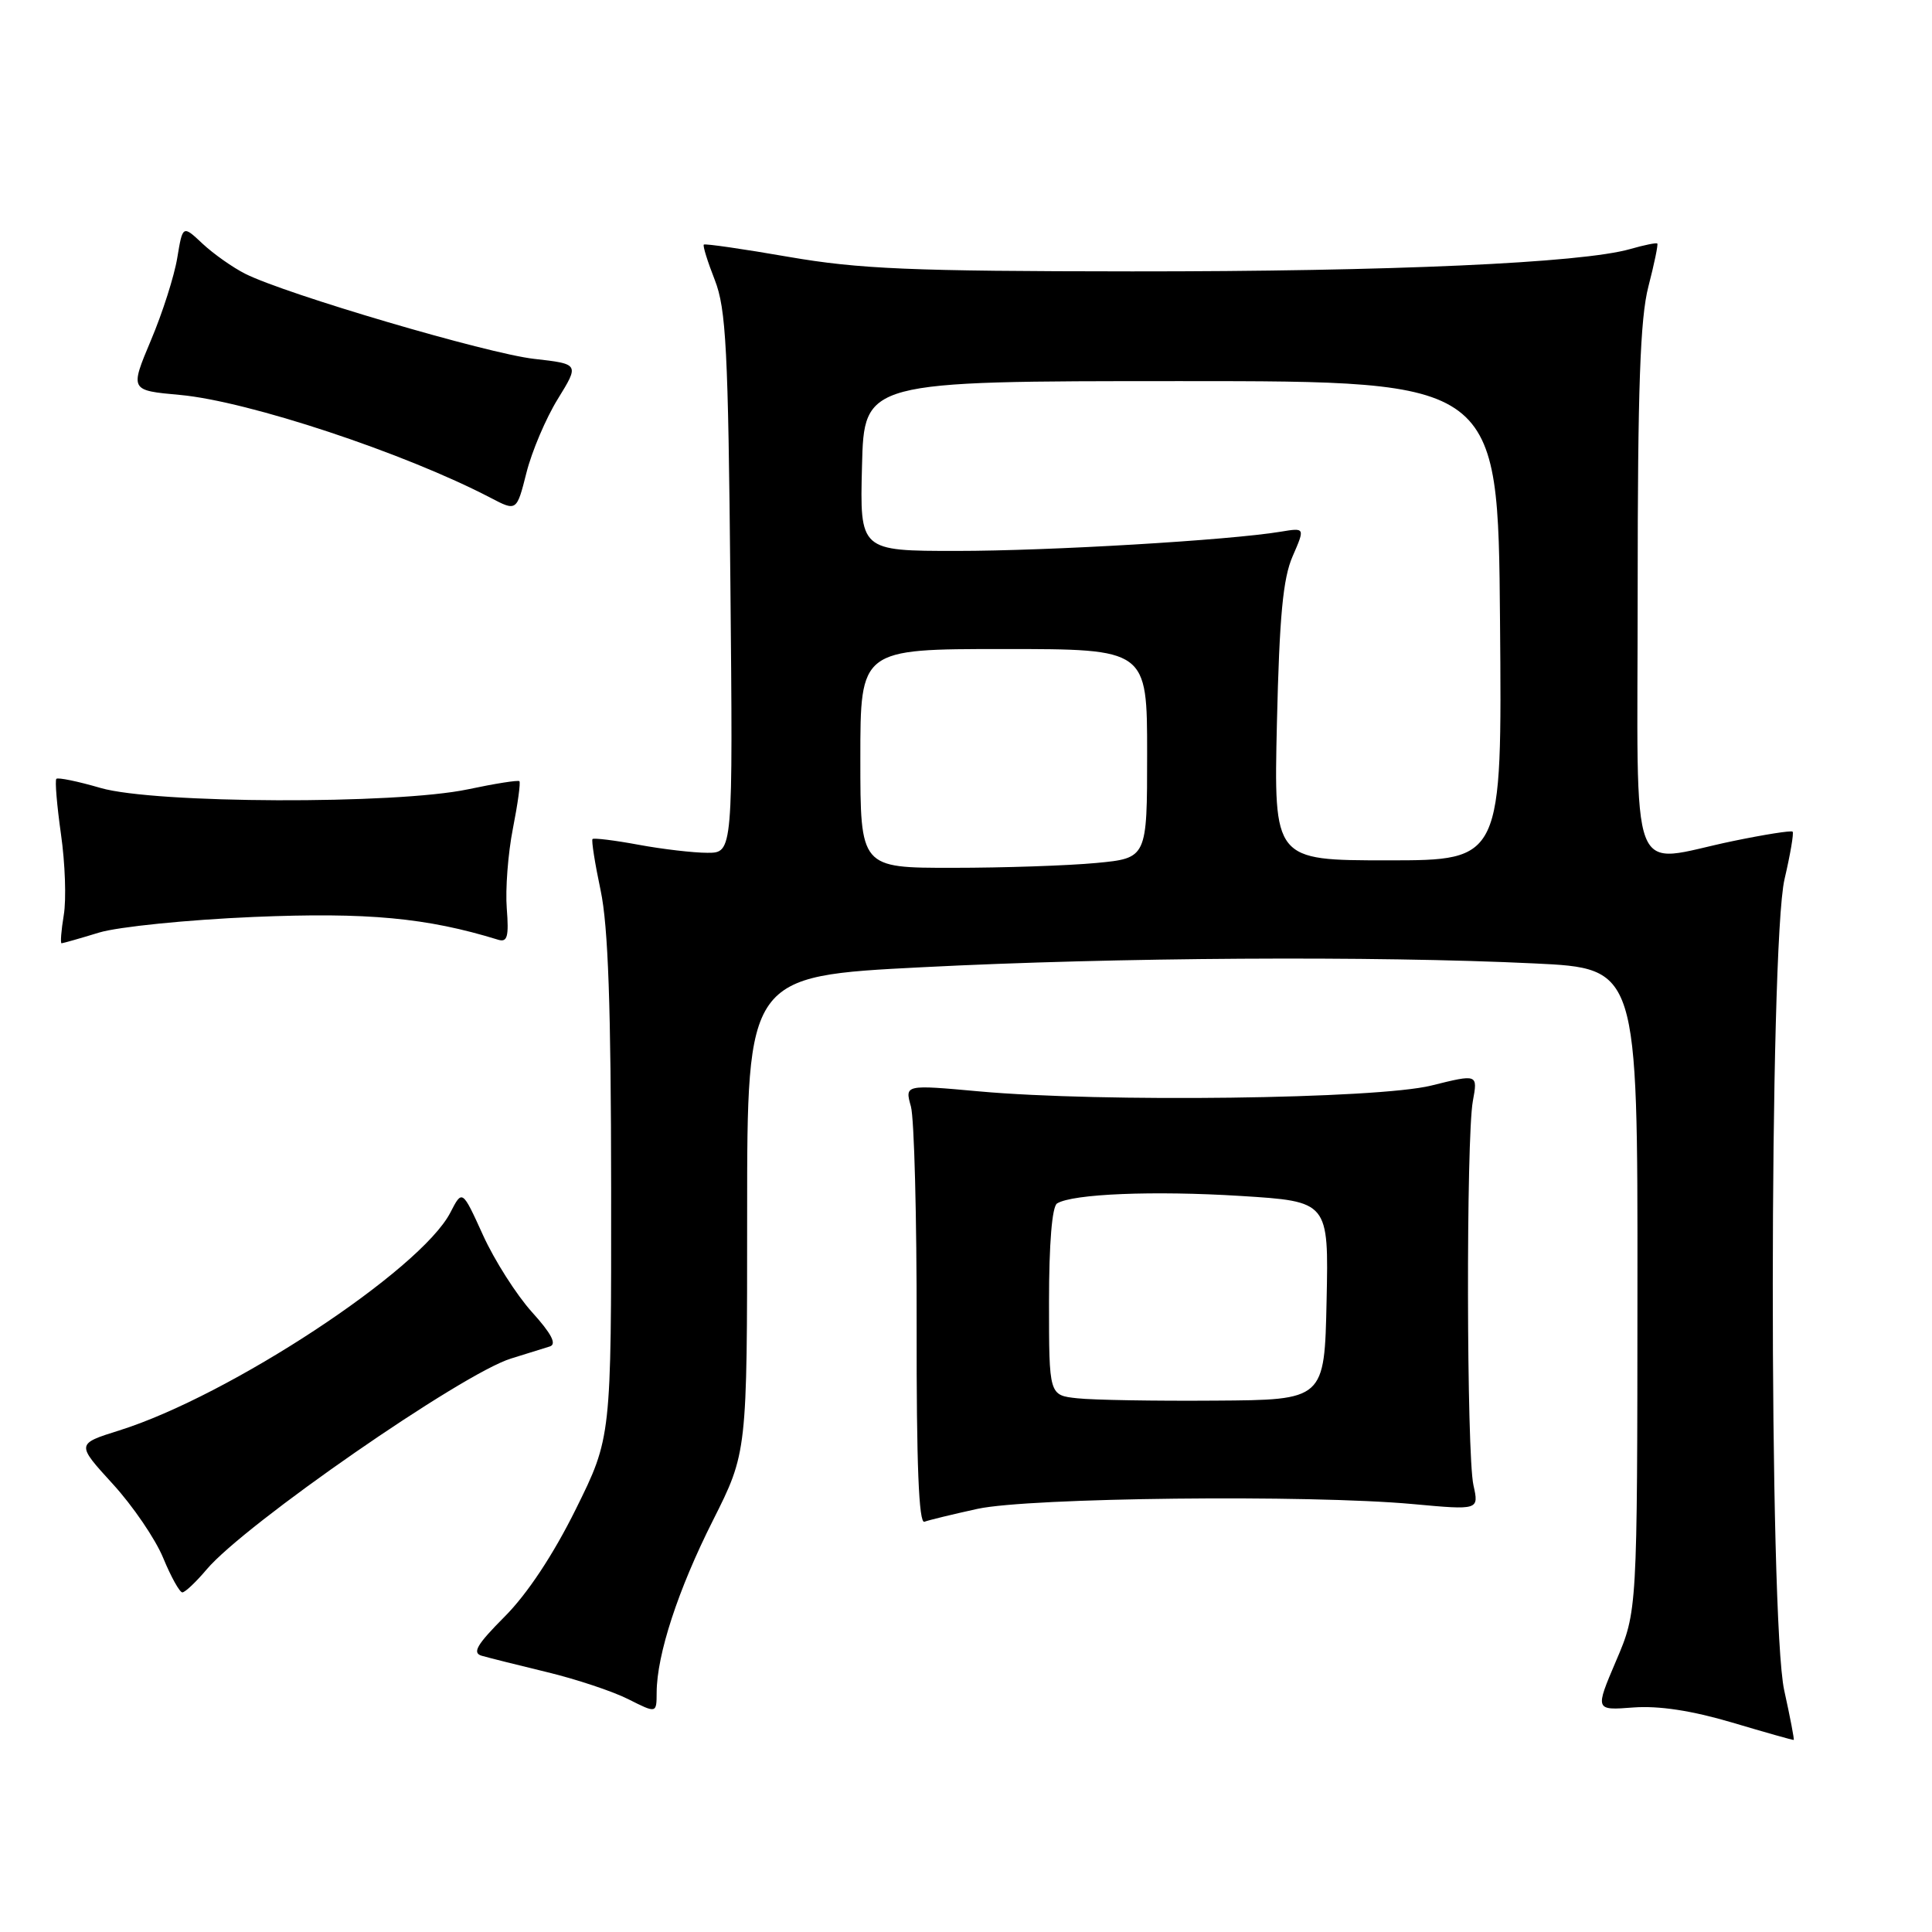 <?xml version="1.0" encoding="UTF-8" standalone="no"?>
<!DOCTYPE svg PUBLIC "-//W3C//DTD SVG 1.1//EN" "http://www.w3.org/Graphics/SVG/1.1/DTD/svg11.dtd" >
<svg xmlns="http://www.w3.org/2000/svg" xmlns:xlink="http://www.w3.org/1999/xlink" version="1.1" viewBox="0 0 256 256">
 <g >
 <path fill="currentColor"
d=" M 236.42 223.99 C 234.37 214.74 234.41 125.32 236.46 116.49 C 237.23 113.20 237.71 110.37 237.53 110.20 C 237.35 110.02 233.81 110.58 229.65 111.44 C 215.55 114.35 217.00 118.16 217.00 78.22 C 217.00 51.43 217.33 42.18 218.42 37.97 C 219.20 34.96 219.73 32.40 219.60 32.27 C 219.47 32.14 217.86 32.47 216.01 33.00 C 209.57 34.85 184.27 35.98 150.00 35.96 C 120.68 35.94 113.85 35.65 104.52 34.04 C 98.48 32.99 93.41 32.26 93.26 32.41 C 93.10 32.56 93.76 34.67 94.71 37.09 C 96.21 40.92 96.49 46.24 96.78 77.25 C 97.12 113.00 97.12 113.00 93.74 113.00 C 91.89 113.00 87.77 112.52 84.59 111.93 C 81.41 111.34 78.67 111.01 78.51 111.18 C 78.35 111.36 78.83 114.42 79.59 118.00 C 80.59 122.74 80.96 133.41 80.98 157.49 C 81.00 190.48 81.00 190.48 76.29 199.99 C 73.31 206.01 69.85 211.23 66.87 214.21 C 63.17 217.93 62.53 219.02 63.84 219.40 C 64.75 219.66 68.65 220.64 72.50 221.57 C 76.35 222.50 81.19 224.11 83.25 225.15 C 87.00 227.04 87.00 227.04 87.01 224.27 C 87.03 219.24 89.85 210.63 94.46 201.48 C 99.00 192.46 99.00 192.46 99.00 160.90 C 99.00 129.34 99.00 129.34 122.25 128.16 C 147.81 126.85 182.15 126.64 203.34 127.66 C 217.00 128.31 217.00 128.31 216.97 170.91 C 216.95 213.50 216.95 213.50 214.14 220.07 C 211.34 226.64 211.34 226.64 216.42 226.25 C 219.82 226.00 224.15 226.66 229.50 228.24 C 233.90 229.55 237.58 230.59 237.68 230.55 C 237.77 230.51 237.21 227.56 236.42 223.99 Z  M 27.38 207.96 C 32.42 201.98 61.25 182.00 67.72 180.01 C 69.80 179.37 72.11 178.65 72.86 178.41 C 73.80 178.11 73.07 176.71 70.48 173.85 C 68.43 171.57 65.51 166.99 64.00 163.66 C 61.25 157.61 61.25 157.61 59.67 160.68 C 55.73 168.29 30.39 184.97 15.80 189.54 C 10.10 191.33 10.10 191.33 14.93 196.62 C 17.59 199.52 20.60 203.94 21.63 206.45 C 22.66 208.95 23.80 210.99 24.16 211.00 C 24.52 211.00 25.97 209.63 27.38 207.96 Z  M 129.53 199.93 C 136.38 198.44 173.42 198.03 187.24 199.30 C 195.97 200.10 195.97 200.10 195.24 196.80 C 194.32 192.69 194.26 150.80 195.16 145.90 C 195.82 142.31 195.82 142.31 189.66 143.84 C 182.50 145.62 145.98 146.09 129.70 144.61 C 119.89 143.72 119.89 143.72 120.70 146.61 C 121.14 148.20 121.48 161.32 121.46 175.78 C 121.43 193.99 121.75 201.93 122.49 201.64 C 123.07 201.42 126.24 200.65 129.53 199.93 Z  M 13.13 123.57 C 15.68 122.80 24.90 121.87 33.63 121.50 C 48.68 120.87 56.54 121.60 66.01 124.52 C 67.23 124.89 67.44 124.12 67.15 120.38 C 66.95 117.86 67.31 113.09 67.96 109.80 C 68.61 106.50 69.00 103.67 68.82 103.51 C 68.64 103.35 65.58 103.83 62.00 104.59 C 52.42 106.61 20.50 106.49 13.33 104.41 C 10.32 103.53 7.68 102.99 7.47 103.20 C 7.26 103.40 7.54 106.71 8.08 110.54 C 8.63 114.37 8.80 119.19 8.45 121.25 C 8.11 123.31 7.98 125.00 8.16 124.99 C 8.35 124.98 10.59 124.35 13.13 123.57 Z  M 73.91 52.87 C 76.77 48.23 76.77 48.23 70.76 47.55 C 64.58 46.85 37.86 38.98 32.50 36.28 C 30.85 35.45 28.31 33.66 26.85 32.30 C 24.21 29.82 24.21 29.82 23.49 34.16 C 23.10 36.55 21.53 41.48 19.99 45.11 C 17.21 51.73 17.21 51.73 23.85 52.33 C 32.92 53.16 53.59 60.01 64.98 65.95 C 68.46 67.77 68.46 67.77 69.76 62.63 C 70.47 59.81 72.34 55.41 73.91 52.87 Z  M 114.00 100.50 C 114.00 86.00 114.00 86.00 133.00 86.00 C 152.00 86.00 152.00 86.00 152.00 99.86 C 152.00 113.71 152.00 113.71 145.25 114.35 C 141.54 114.70 132.99 114.99 126.25 114.99 C 114.00 115.00 114.00 115.00 114.00 100.50 Z  M 169.20 95.75 C 169.53 81.68 170.00 76.63 171.28 73.71 C 172.93 69.92 172.93 69.92 169.72 70.45 C 162.86 71.59 139.00 73.00 126.77 73.00 C 113.93 73.00 113.93 73.00 114.22 61.75 C 114.50 50.50 114.50 50.50 156.50 50.50 C 198.50 50.50 198.50 50.50 198.76 82.25 C 199.03 114.00 199.03 114.00 183.90 114.00 C 168.78 114.00 168.78 114.00 169.20 95.75 Z  M 142.75 185.28 C 139.00 184.88 139.00 184.88 139.00 172.50 C 139.00 164.80 139.40 159.87 140.07 159.46 C 142.13 158.19 152.86 157.75 164.40 158.47 C 176.06 159.20 176.06 159.20 175.78 172.35 C 175.50 185.50 175.50 185.50 161.00 185.59 C 153.03 185.65 144.81 185.51 142.75 185.28 Z "/>
</g>
</svg>